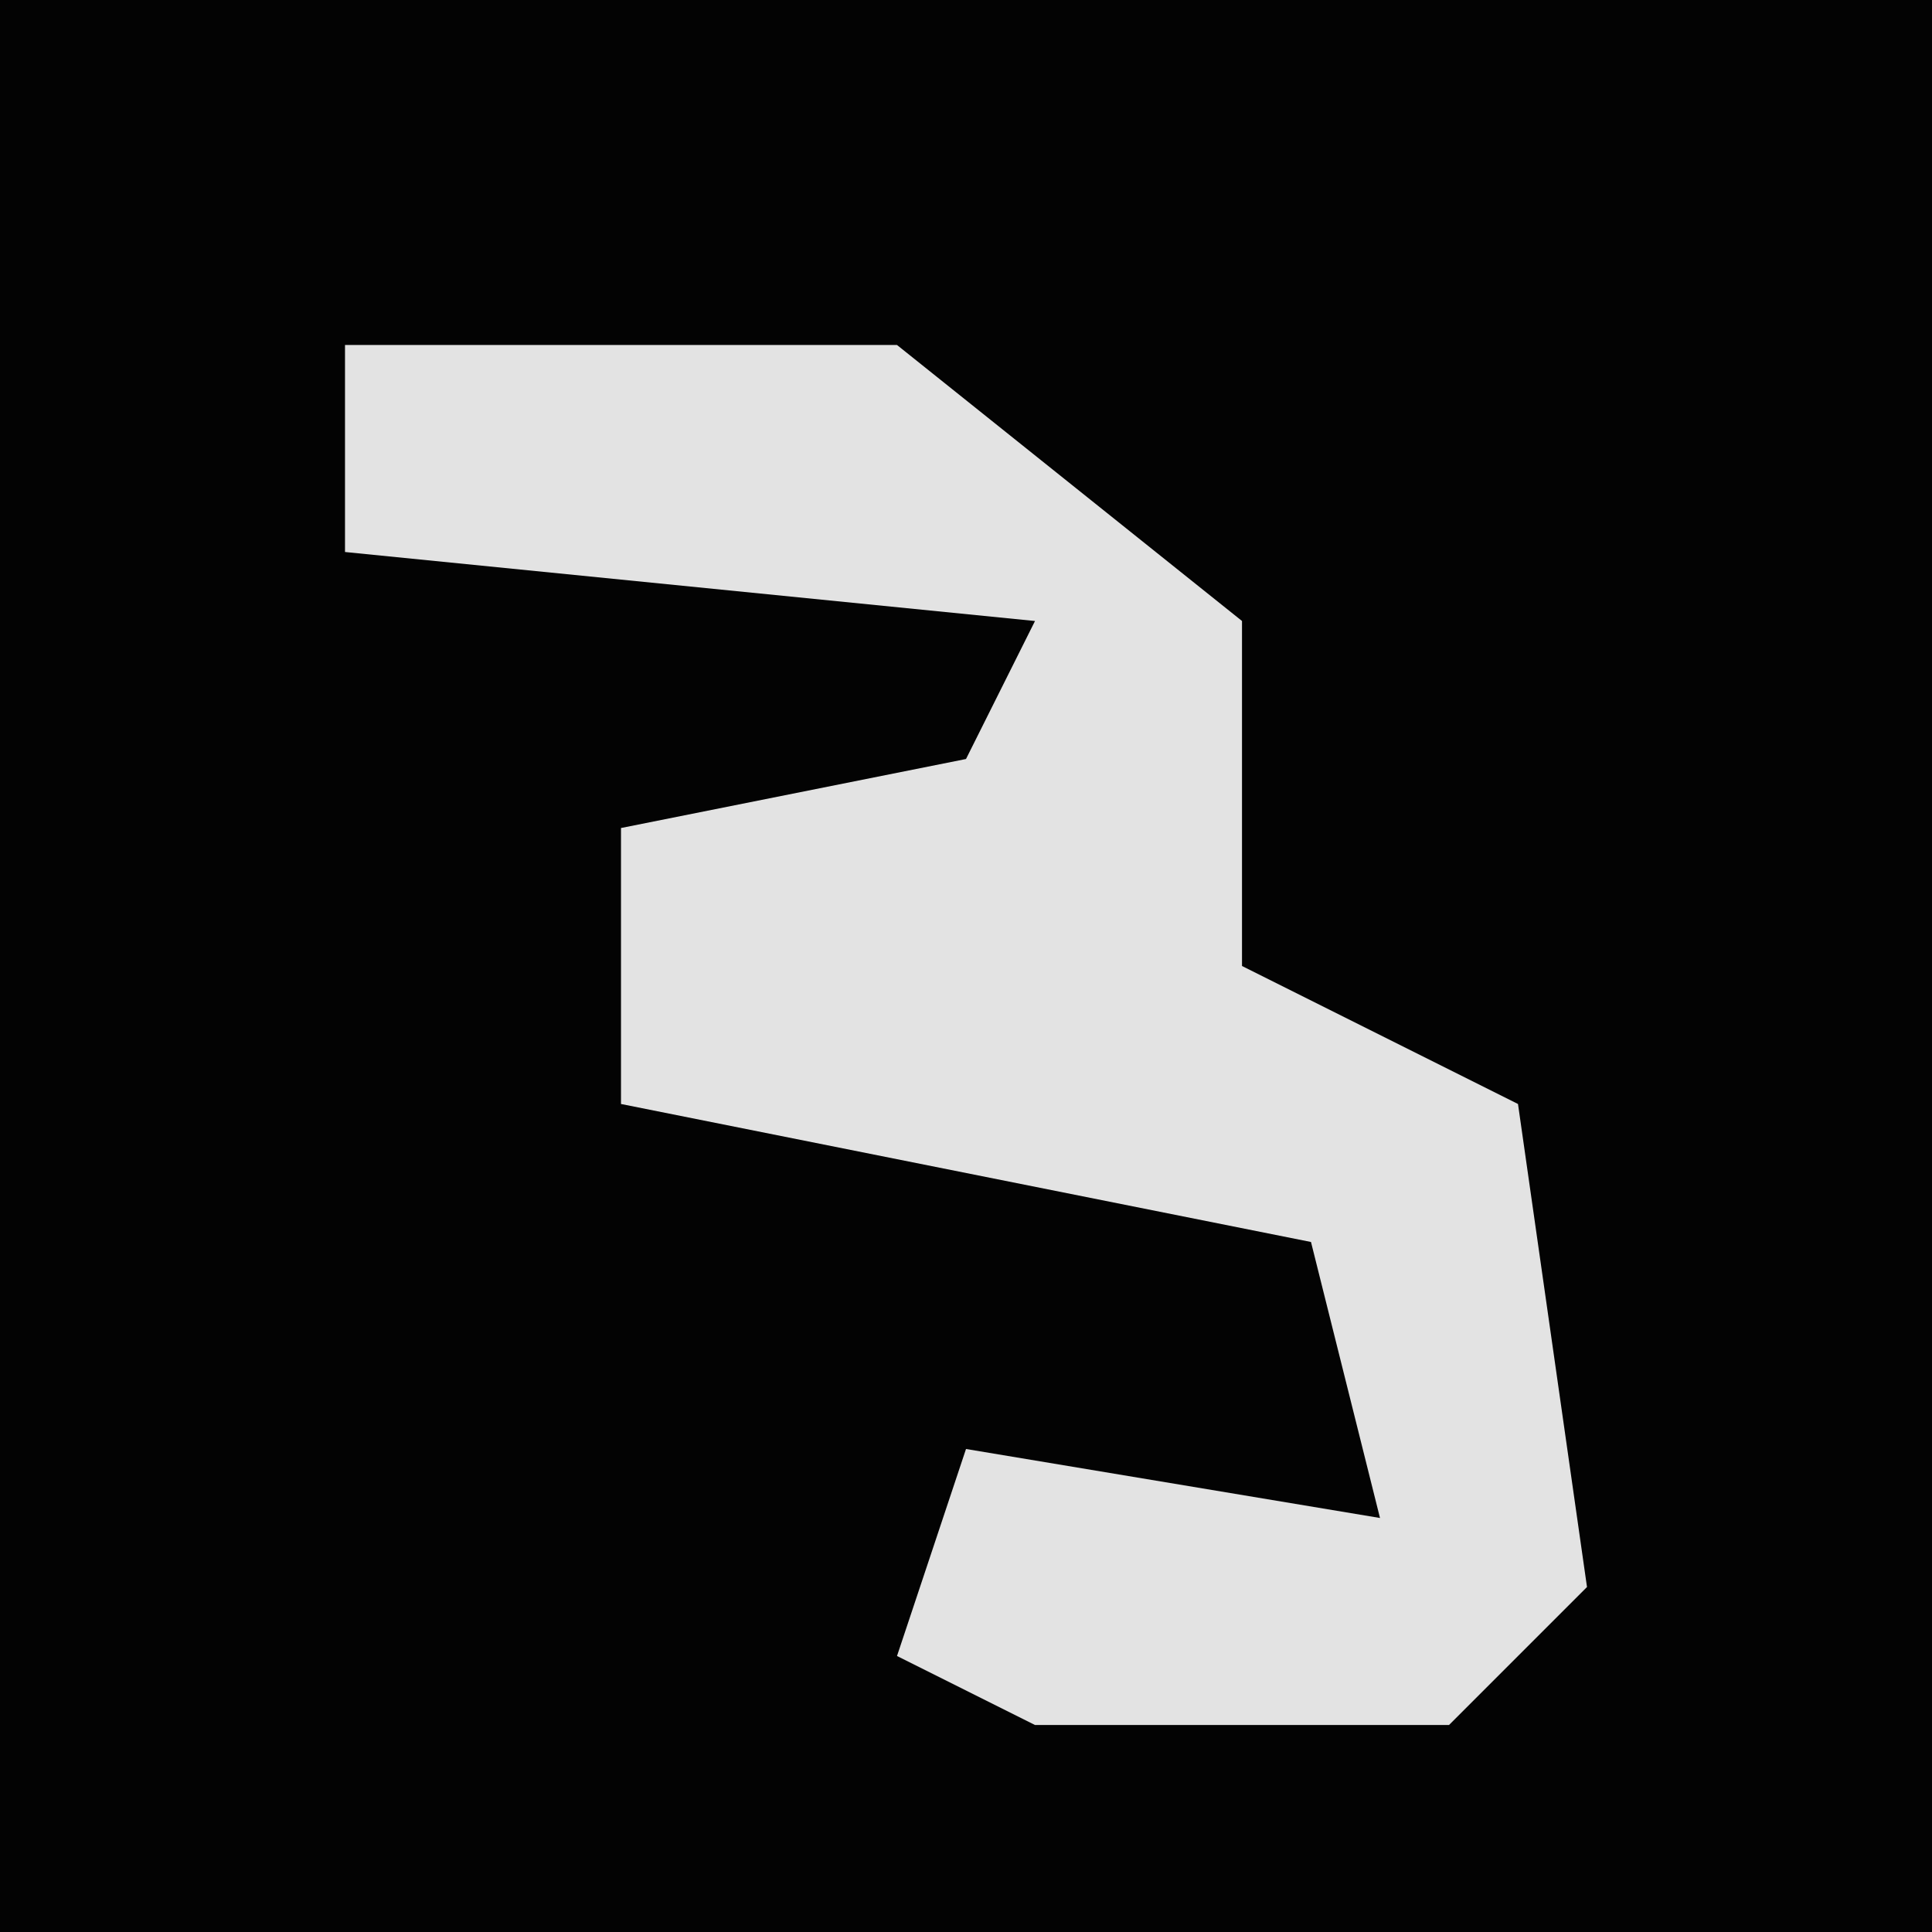<?xml version="1.0" encoding="UTF-8"?>
<svg version="1.1" xmlns="http://www.w3.org/2000/svg" width="28" height="28">
<path d="M0,0 L28,0 L28,28 L0,28 Z " fill="#030303" transform="translate(0,0)"/>
<path d="M0,0 L8,0 L13,4 L13,9 L17,11 L18,18 L16,20 L10,20 L8,19 L9,16 L15,17 L14,13 L4,11 L4,7 L9,6 L10,4 L0,3 Z " fill="#E3E3E3" transform="translate(5,5)"/>
</svg>
